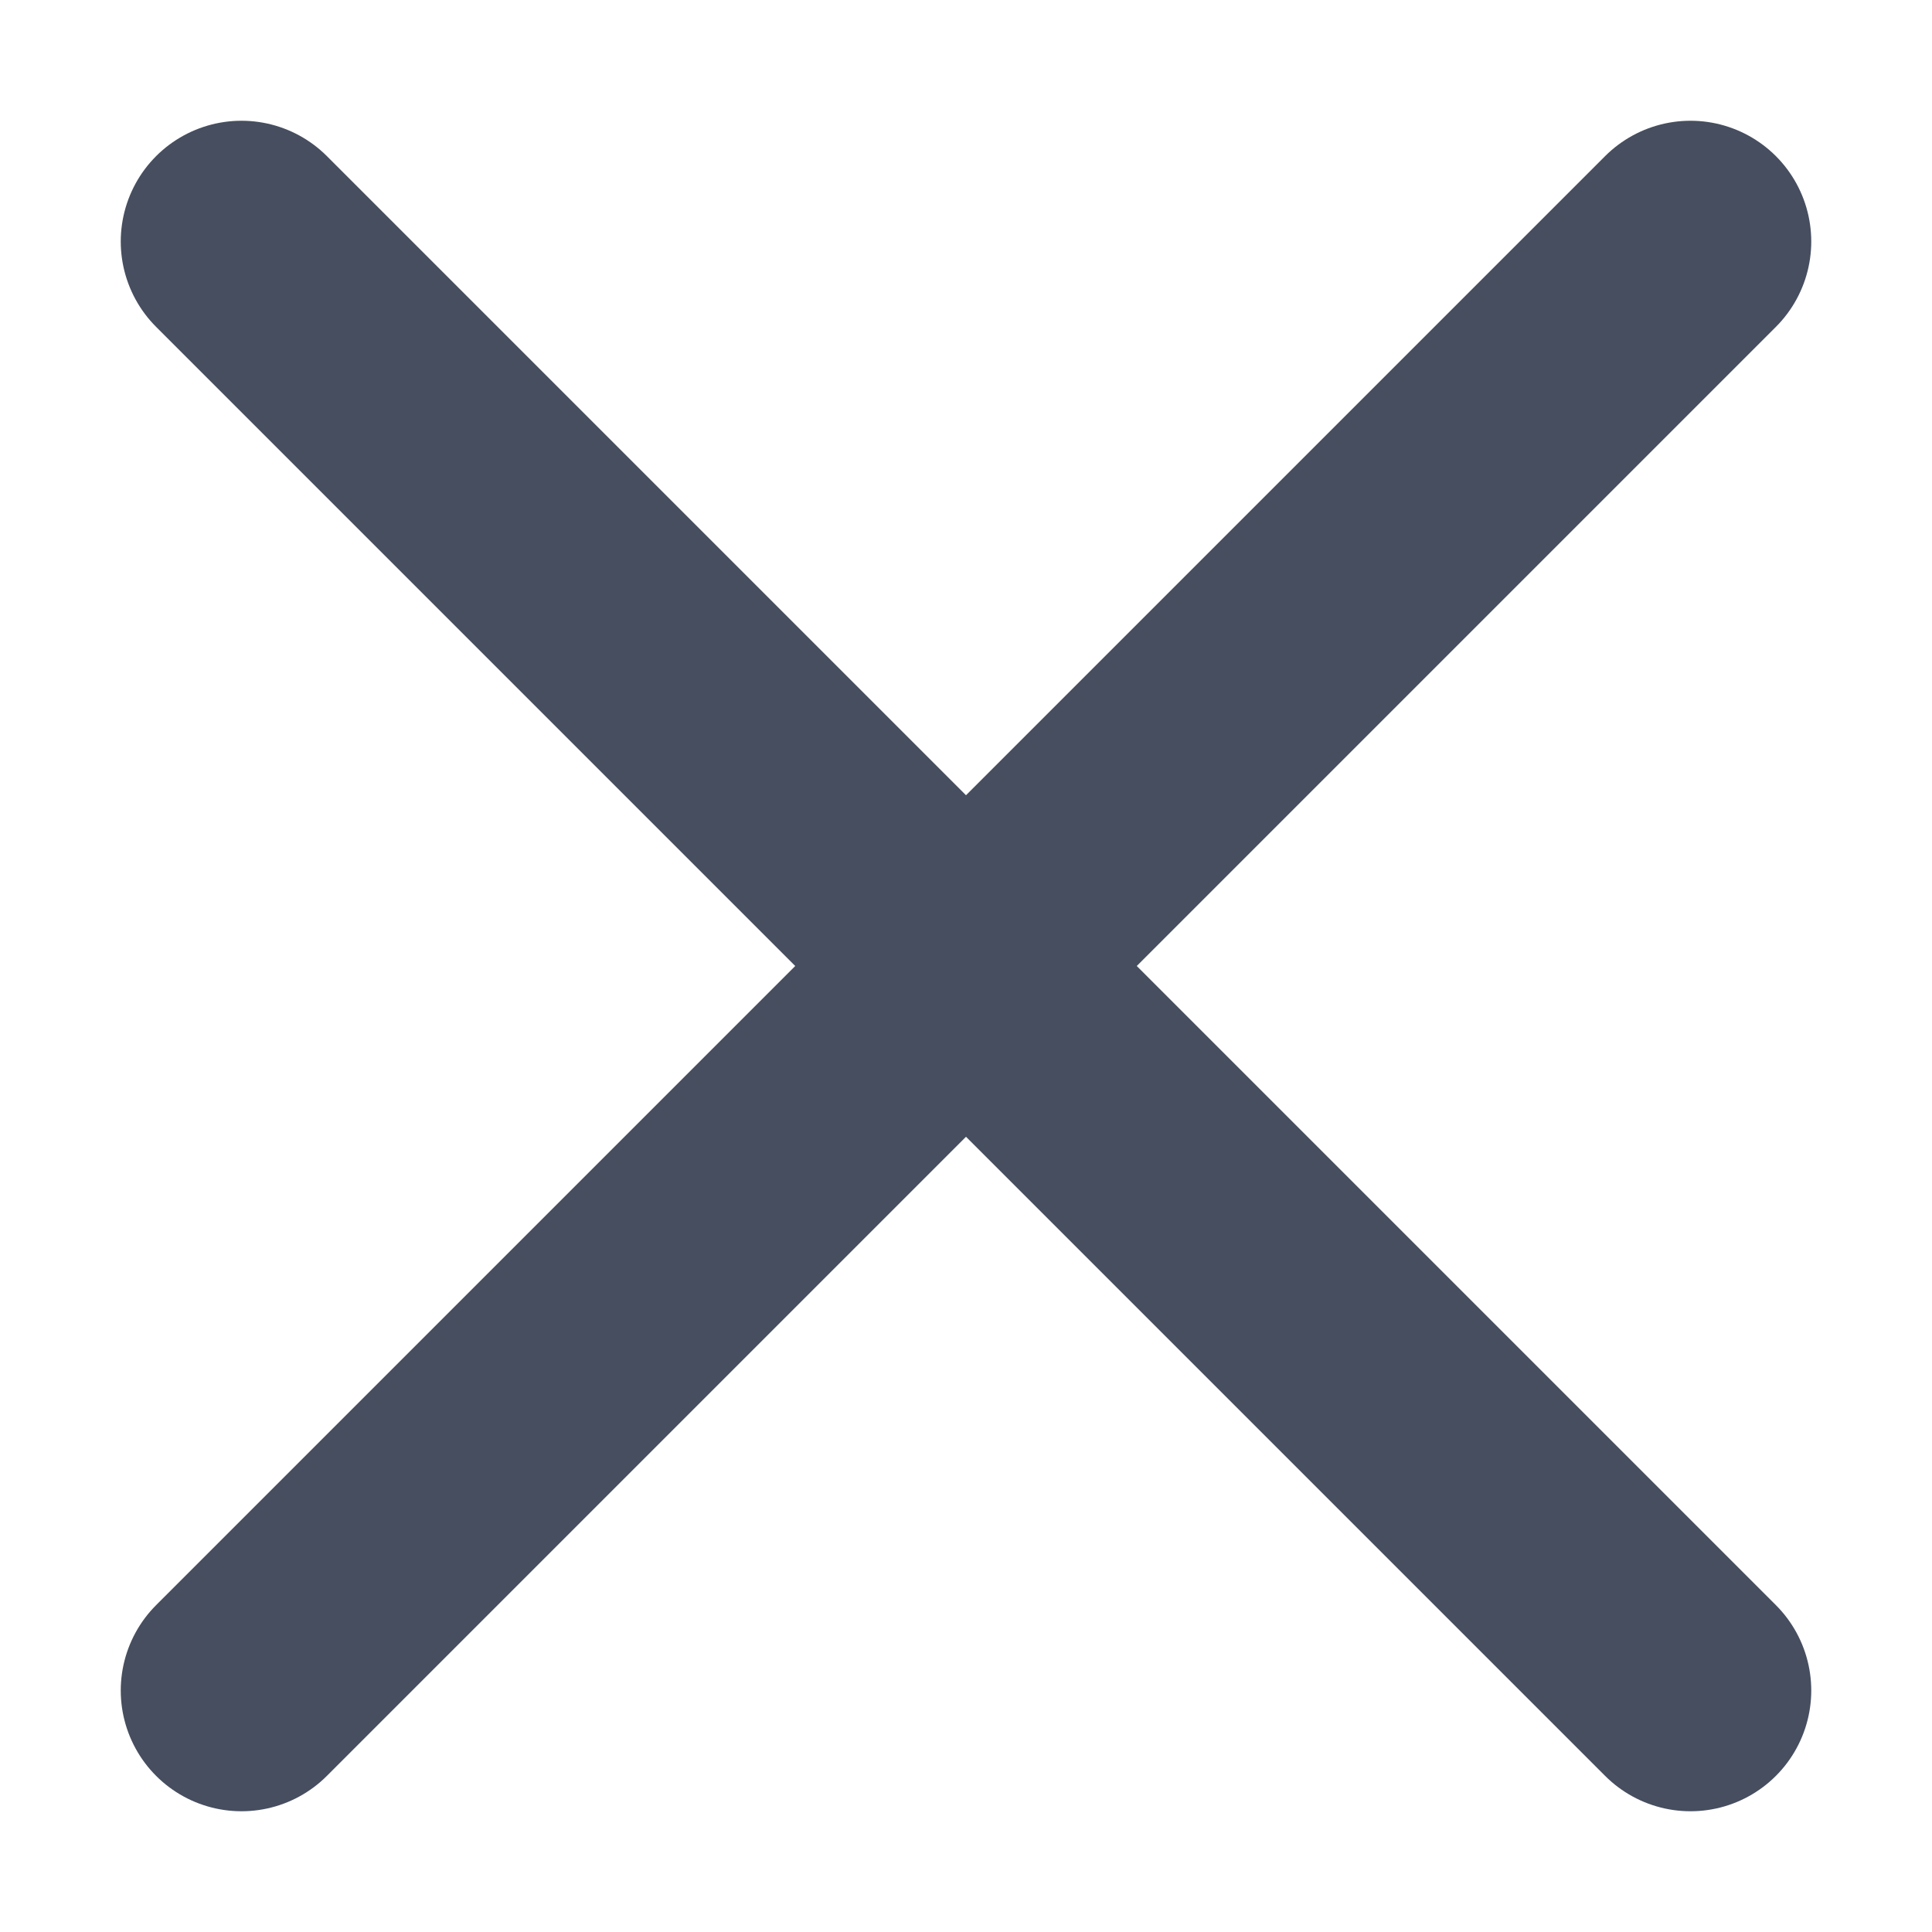 <svg width="12" height="12" viewBox="0 0 12 12" fill="none" xmlns="http://www.w3.org/2000/svg">
<path d="M10.5 1.5L1.5 10.5M1.5 1.5L10.5 10.5" stroke="#464E5F" stroke-width="1.5" stroke-linecap="round" stroke-linejoin="round"/>
</svg>

